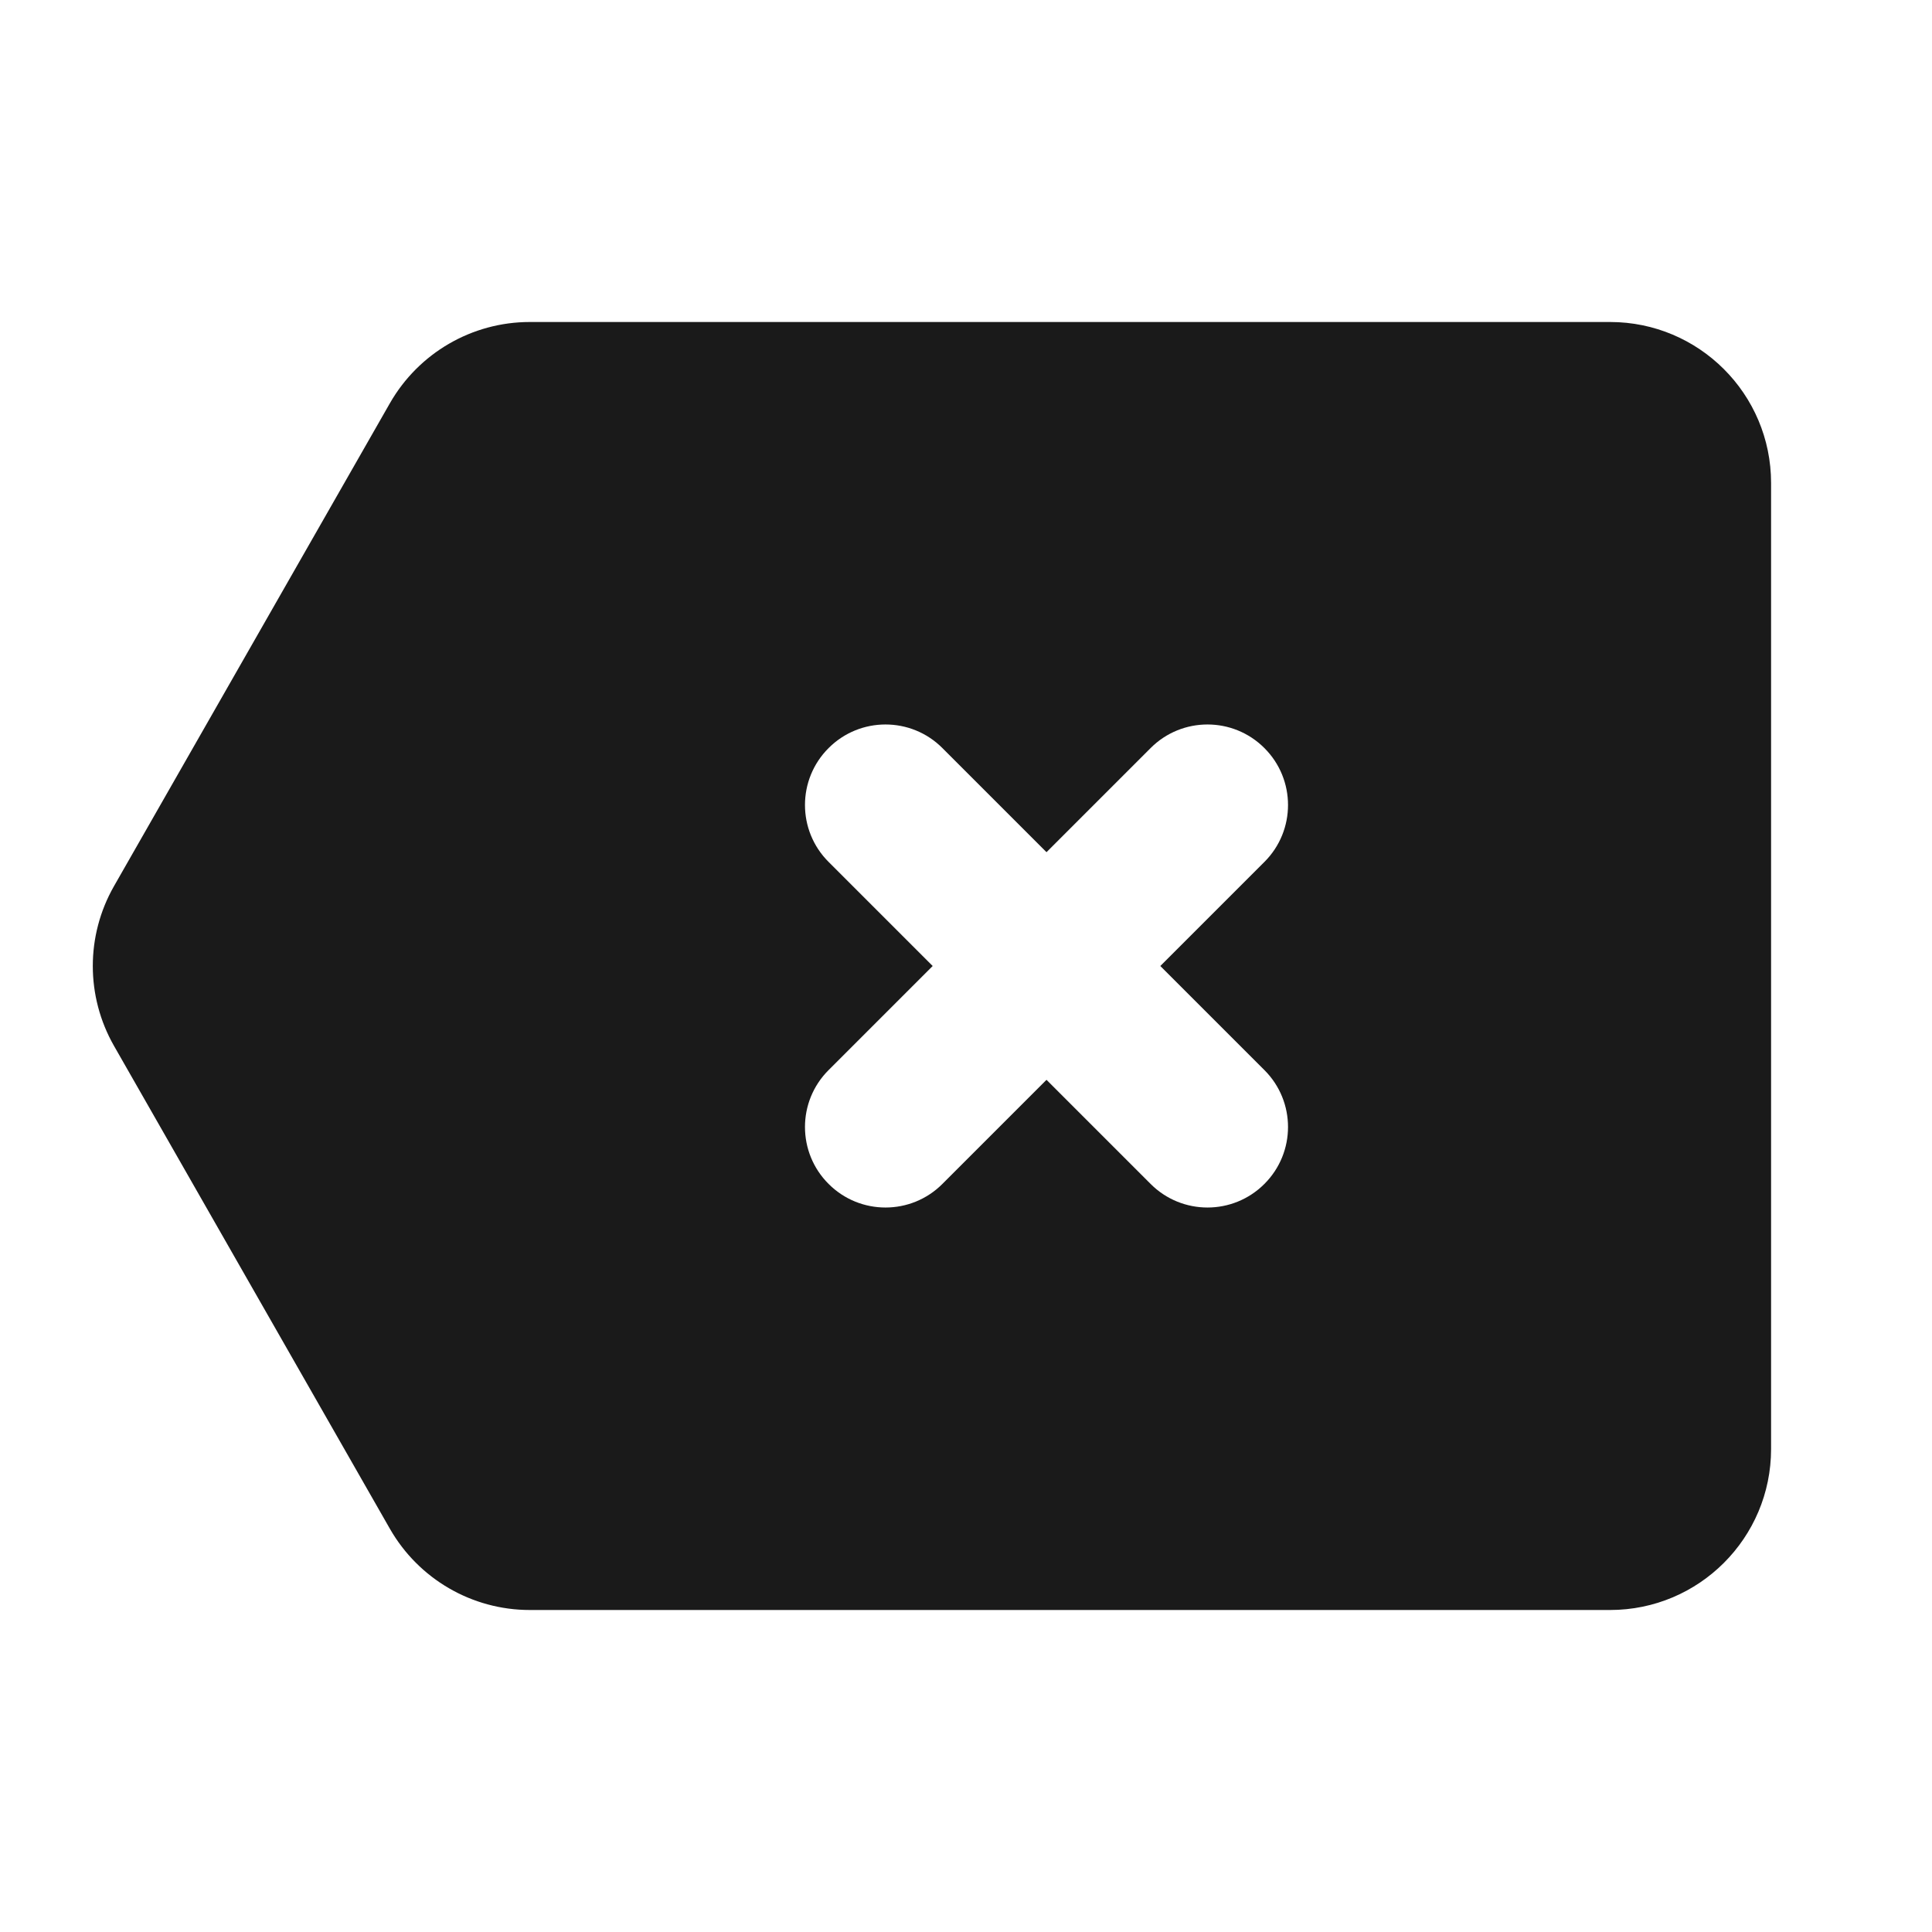 <svg preserveAspectRatio="none" width="100%" height="100%" overflow="visible" style="display: block;" viewBox="0 0 24 24" fill="none" xmlns="http://www.w3.org/2000/svg">
<g id="Frame">
<path id="Vector" fill-rule="evenodd" clip-rule="evenodd" d="M6.581 4C5.863 4 5.201 4.385 4.844 5.008L1.416 11.008C1.065 11.623 1.065 12.377 1.416 12.992L4.844 18.992C5.201 19.615 5.863 20 6.581 20H20.001C21.105 20 22.001 19.105 22.001 18V6C22.001 4.895 21.105 4 20.001 4H6.581ZM11.707 9.293C11.317 8.902 10.683 8.902 10.293 9.293C9.902 9.683 9.902 10.317 10.293 10.707L11.586 12L10.293 13.293C9.902 13.683 9.902 14.317 10.293 14.707C10.683 15.098 11.317 15.098 11.707 14.707L13 13.414L14.293 14.707C14.683 15.098 15.317 15.098 15.707 14.707C16.098 14.317 16.098 13.683 15.707 13.293L14.414 12L15.707 10.707C16.098 10.317 16.098 9.683 15.707 9.293C15.317 8.902 14.683 8.902 14.293 9.293L13 10.586L11.707 9.293Z" fill="#1A1A1A"/>
</g>
</svg>
